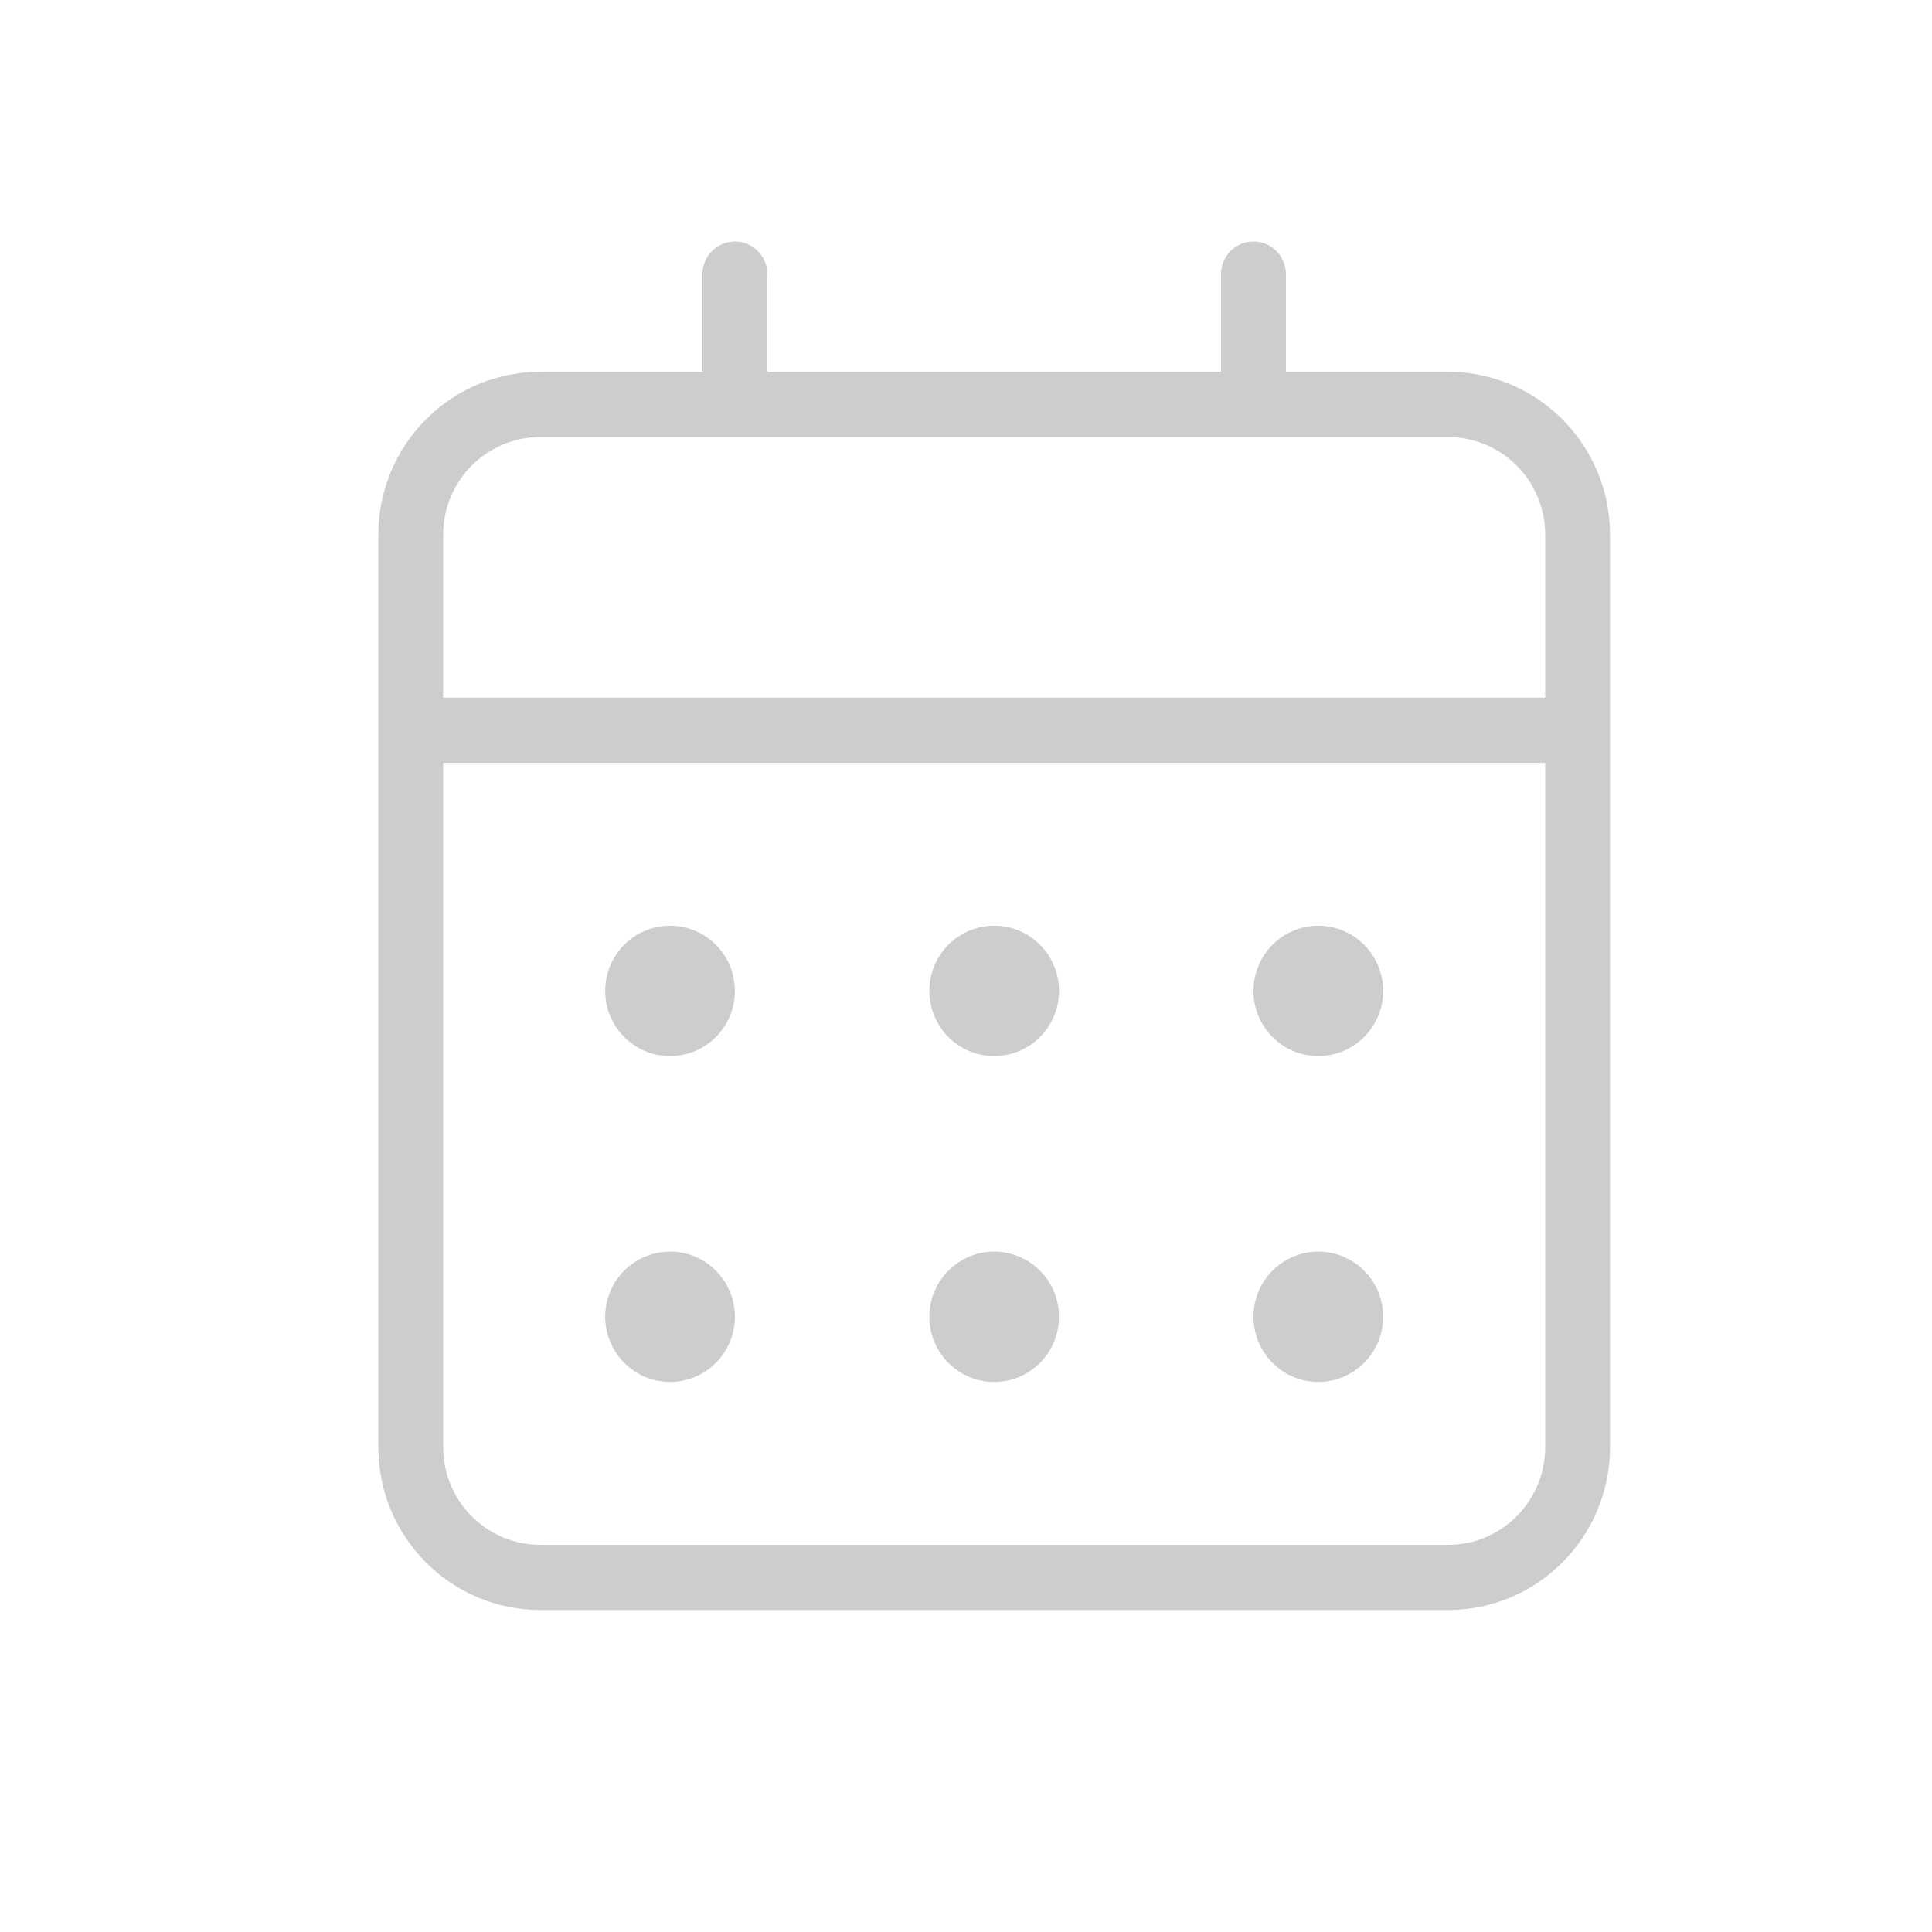 <svg width="24" height="24" viewBox="0 0 24 24" fill="none" xmlns="http://www.w3.org/2000/svg">
<path fill-rule="evenodd" clip-rule="evenodd" d="M9.129 5.429H15.571H17.987C18.654 5.429 19.195 5.972 19.195 6.643V8.667L5.505 8.667V6.643C5.505 5.972 6.046 5.429 6.713 5.429H9.129ZM8.726 4.619H6.713C5.601 4.619 4.7 5.525 4.7 6.643V9.071V17.976C4.7 19.094 5.601 20 6.713 20H17.987C19.099 20 20 19.094 20 17.976V9.071V6.643C20 5.525 19.099 4.619 17.987 4.619H15.974V3.405C15.974 3.181 15.793 3 15.571 3C15.349 3 15.168 3.181 15.168 3.405V4.619H9.532V3.405C9.532 3.181 9.351 3 9.129 3C8.907 3 8.726 3.181 8.726 3.405V4.619ZM5.505 9.476L19.195 9.476V17.976C19.195 18.647 18.654 19.191 17.987 19.191H6.713C6.046 19.191 5.505 18.647 5.505 17.976V9.476ZM7.518 12.309C7.518 11.862 7.879 11.5 8.324 11.5C8.768 11.5 9.129 11.862 9.129 12.309C9.129 12.757 8.768 13.119 8.324 13.119C7.879 13.119 7.518 12.757 7.518 12.309ZM8.324 15.548C7.879 15.548 7.518 15.91 7.518 16.357C7.518 16.804 7.879 17.167 8.324 17.167C8.768 17.167 9.129 16.804 9.129 16.357C9.129 15.91 8.768 15.548 8.324 15.548ZM11.545 12.309C11.545 11.862 11.905 11.5 12.35 11.5C12.795 11.5 13.155 11.862 13.155 12.309C13.155 12.757 12.795 13.119 12.35 13.119C11.905 13.119 11.545 12.757 11.545 12.309ZM12.35 15.548C11.905 15.548 11.545 15.91 11.545 16.357C11.545 16.804 11.905 17.167 12.35 17.167C12.795 17.167 13.155 16.804 13.155 16.357C13.155 15.91 12.795 15.548 12.35 15.548ZM15.571 12.309C15.571 11.862 15.932 11.5 16.376 11.5C16.821 11.5 17.182 11.862 17.182 12.309C17.182 12.757 16.821 13.119 16.376 13.119C15.932 13.119 15.571 12.757 15.571 12.309ZM16.376 15.548C15.932 15.548 15.571 15.91 15.571 16.357C15.571 16.804 15.932 17.167 16.376 17.167C16.821 17.167 17.182 16.804 17.182 16.357C17.182 15.91 16.821 15.548 16.376 15.548Z" fill="#CDCDCD"/>
</svg>

